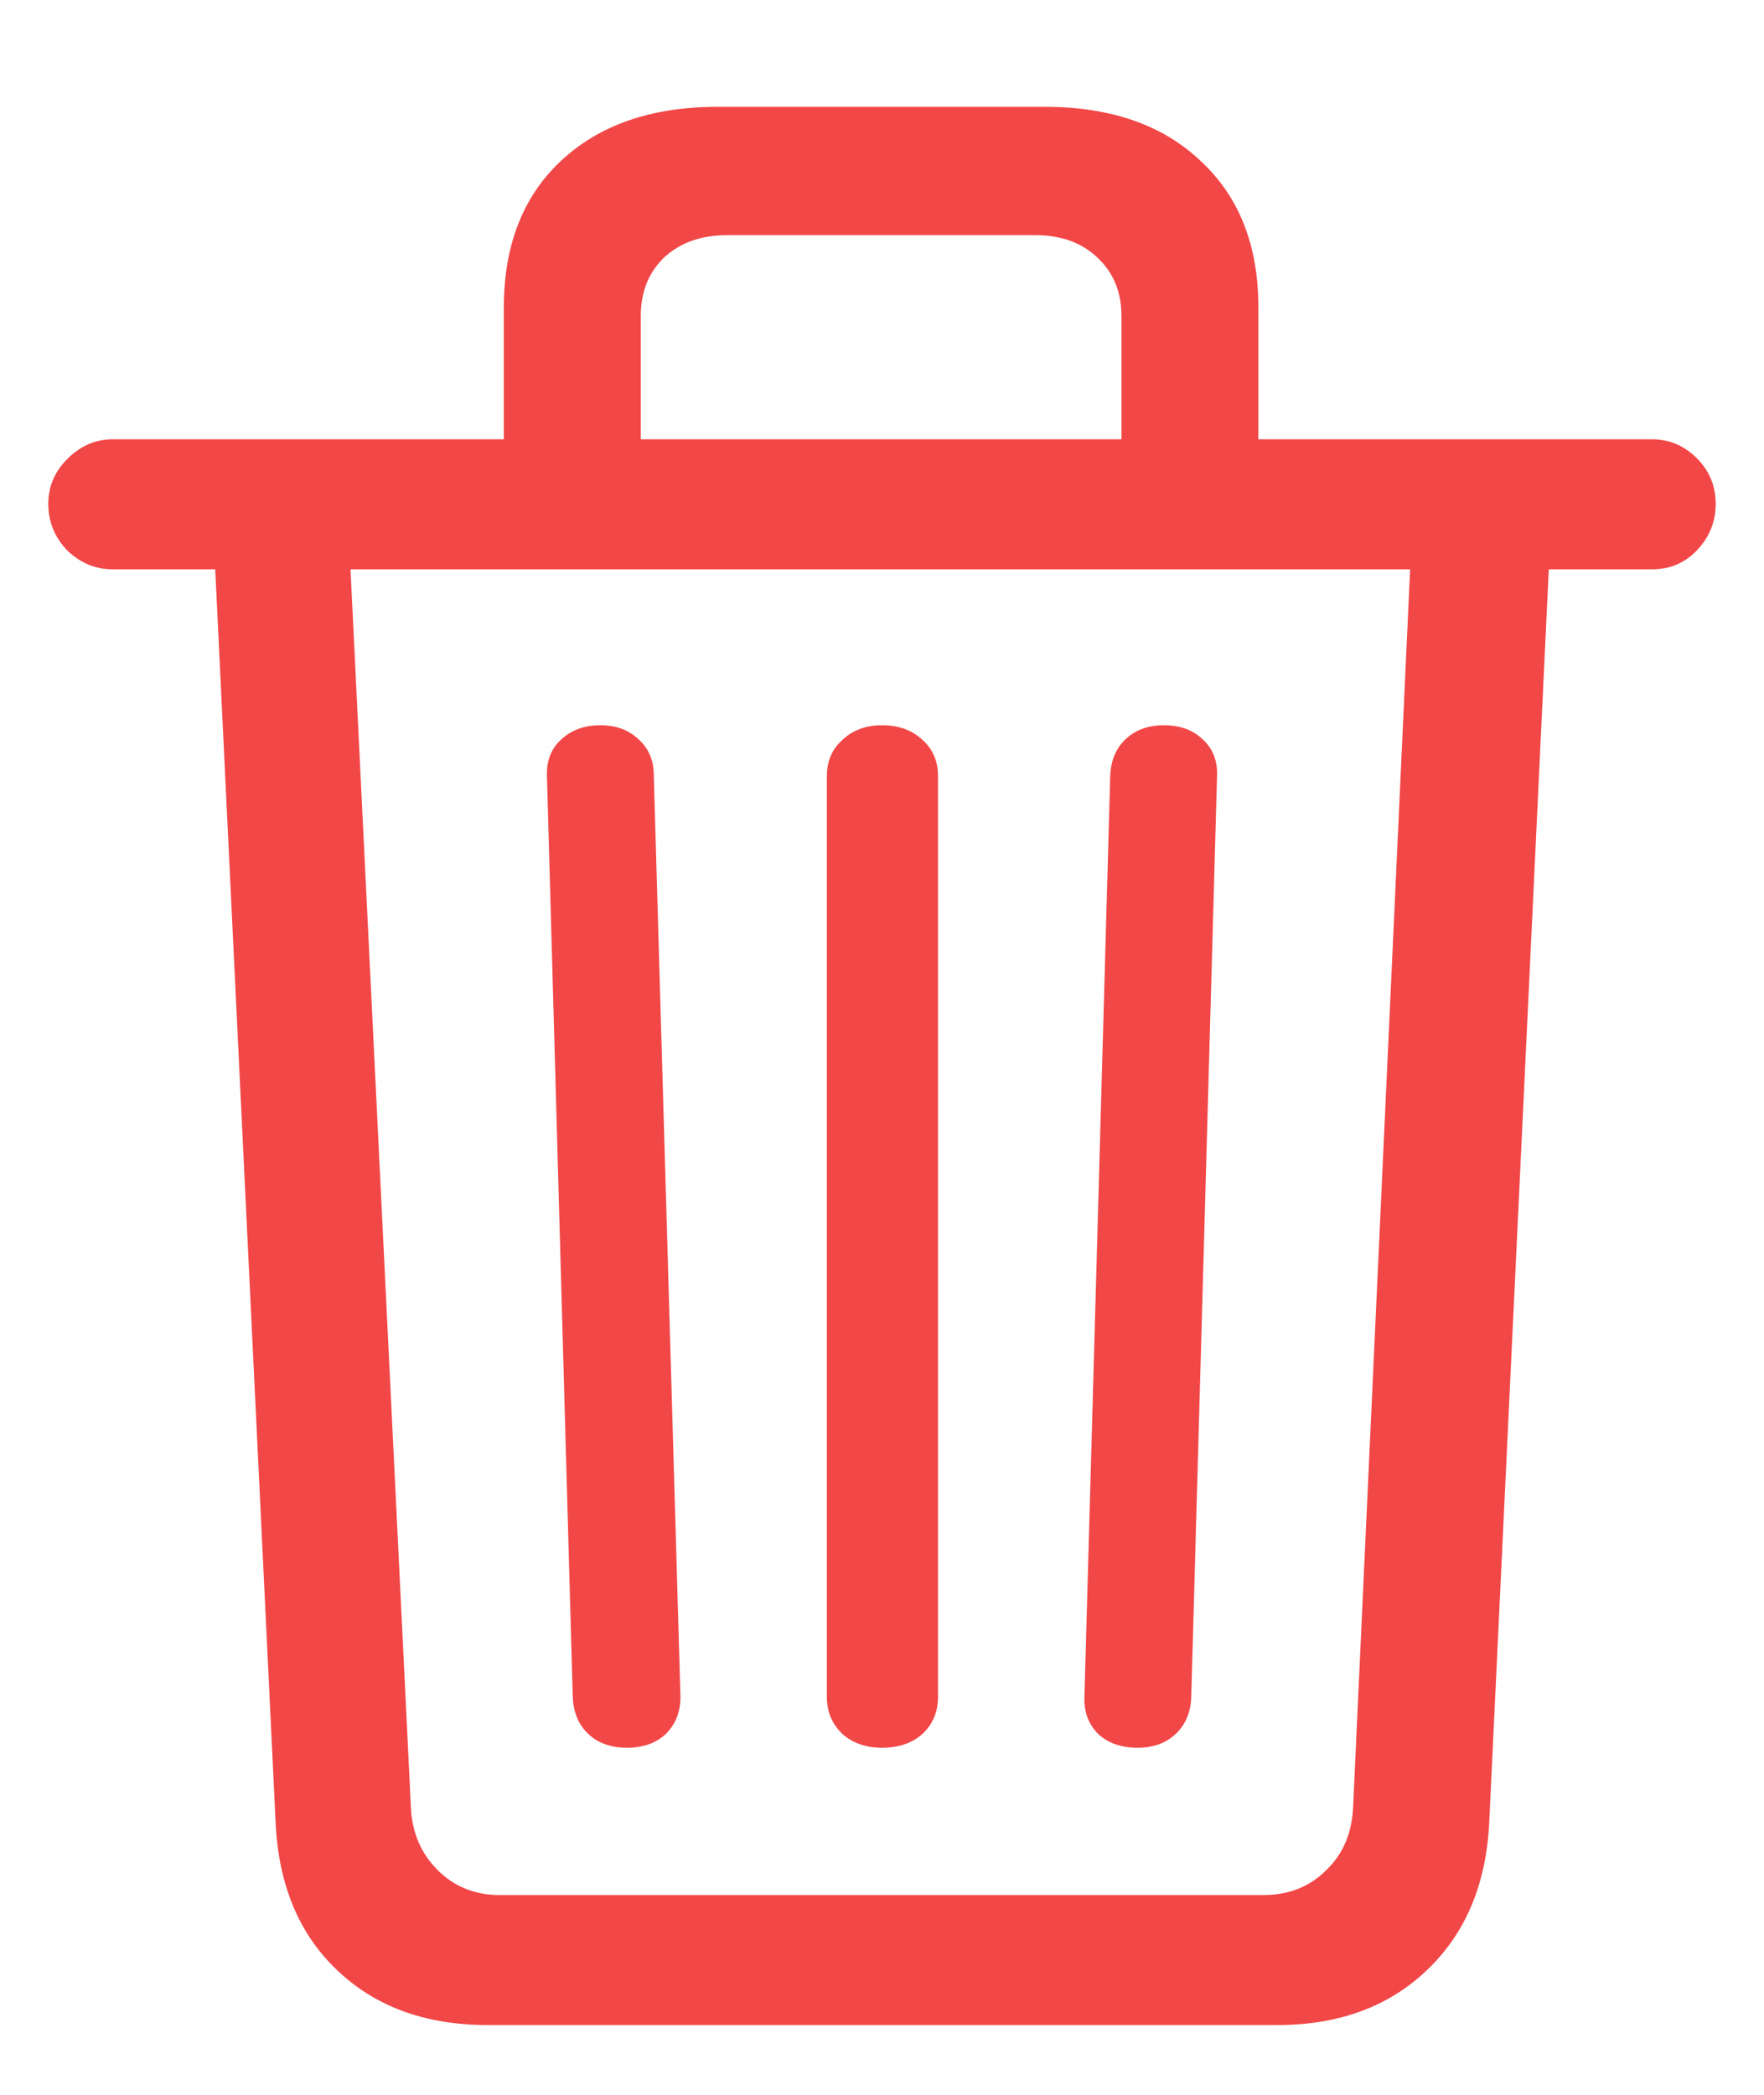 <svg width="16" height="19" viewBox="0 0 16 19" fill="none" xmlns="http://www.w3.org/2000/svg">
<path d="M5.688 15.852C5.542 15.852 5.424 15.81 5.336 15.727C5.247 15.643 5.201 15.531 5.195 15.391L4.961 7.039C4.956 6.904 4.997 6.794 5.086 6.711C5.18 6.622 5.299 6.578 5.445 6.578C5.586 6.578 5.701 6.62 5.789 6.703C5.883 6.786 5.93 6.896 5.93 7.031L6.172 15.391C6.172 15.526 6.128 15.638 6.039 15.727C5.951 15.81 5.833 15.852 5.688 15.852ZM8 15.852C7.854 15.852 7.734 15.81 7.641 15.727C7.547 15.638 7.5 15.526 7.5 15.391V7.039C7.5 6.904 7.547 6.794 7.641 6.711C7.734 6.622 7.854 6.578 8 6.578C8.151 6.578 8.273 6.622 8.367 6.711C8.461 6.794 8.508 6.904 8.508 7.039V15.391C8.508 15.526 8.461 15.638 8.367 15.727C8.273 15.81 8.151 15.852 8 15.852ZM10.32 15.852C10.169 15.852 10.05 15.81 9.961 15.727C9.872 15.638 9.831 15.526 9.836 15.391L10.07 7.039C10.075 6.898 10.122 6.786 10.211 6.703C10.3 6.62 10.414 6.578 10.555 6.578C10.706 6.578 10.825 6.622 10.914 6.711C11.003 6.794 11.044 6.904 11.039 7.039L10.805 15.391C10.8 15.531 10.753 15.643 10.664 15.727C10.575 15.81 10.461 15.852 10.32 15.852ZM4.57 4.539V2.789C4.57 2.227 4.742 1.784 5.086 1.461C5.435 1.133 5.909 0.969 6.508 0.969H9.477C10.075 0.969 10.547 1.133 10.891 1.461C11.24 1.784 11.414 2.227 11.414 2.789V4.539H10.172V2.867C10.172 2.648 10.099 2.471 9.953 2.336C9.812 2.201 9.625 2.133 9.391 2.133H6.594C6.359 2.133 6.169 2.201 6.023 2.336C5.883 2.471 5.812 2.648 5.812 2.867V4.539H4.57ZM1.023 5.164C0.867 5.164 0.729 5.107 0.609 4.992C0.495 4.872 0.438 4.732 0.438 4.57C0.438 4.414 0.495 4.279 0.609 4.164C0.729 4.044 0.867 3.984 1.023 3.984H14.984C15.141 3.984 15.276 4.042 15.391 4.156C15.505 4.271 15.562 4.409 15.562 4.57C15.562 4.732 15.505 4.872 15.391 4.992C15.281 5.107 15.146 5.164 14.984 5.164H1.023ZM4.422 18.367C3.859 18.367 3.404 18.201 3.055 17.867C2.711 17.539 2.526 17.094 2.5 16.531L1.945 5.016H3.172L3.727 16.391C3.737 16.62 3.818 16.81 3.969 16.961C4.12 17.112 4.307 17.188 4.531 17.188H11.461C11.69 17.188 11.88 17.112 12.031 16.961C12.182 16.815 12.263 16.625 12.273 16.391L12.797 5.016H14.055L13.508 16.523C13.482 17.086 13.294 17.534 12.945 17.867C12.596 18.201 12.143 18.367 11.586 18.367H4.422Z" fill="#F24747"/>
</svg>

